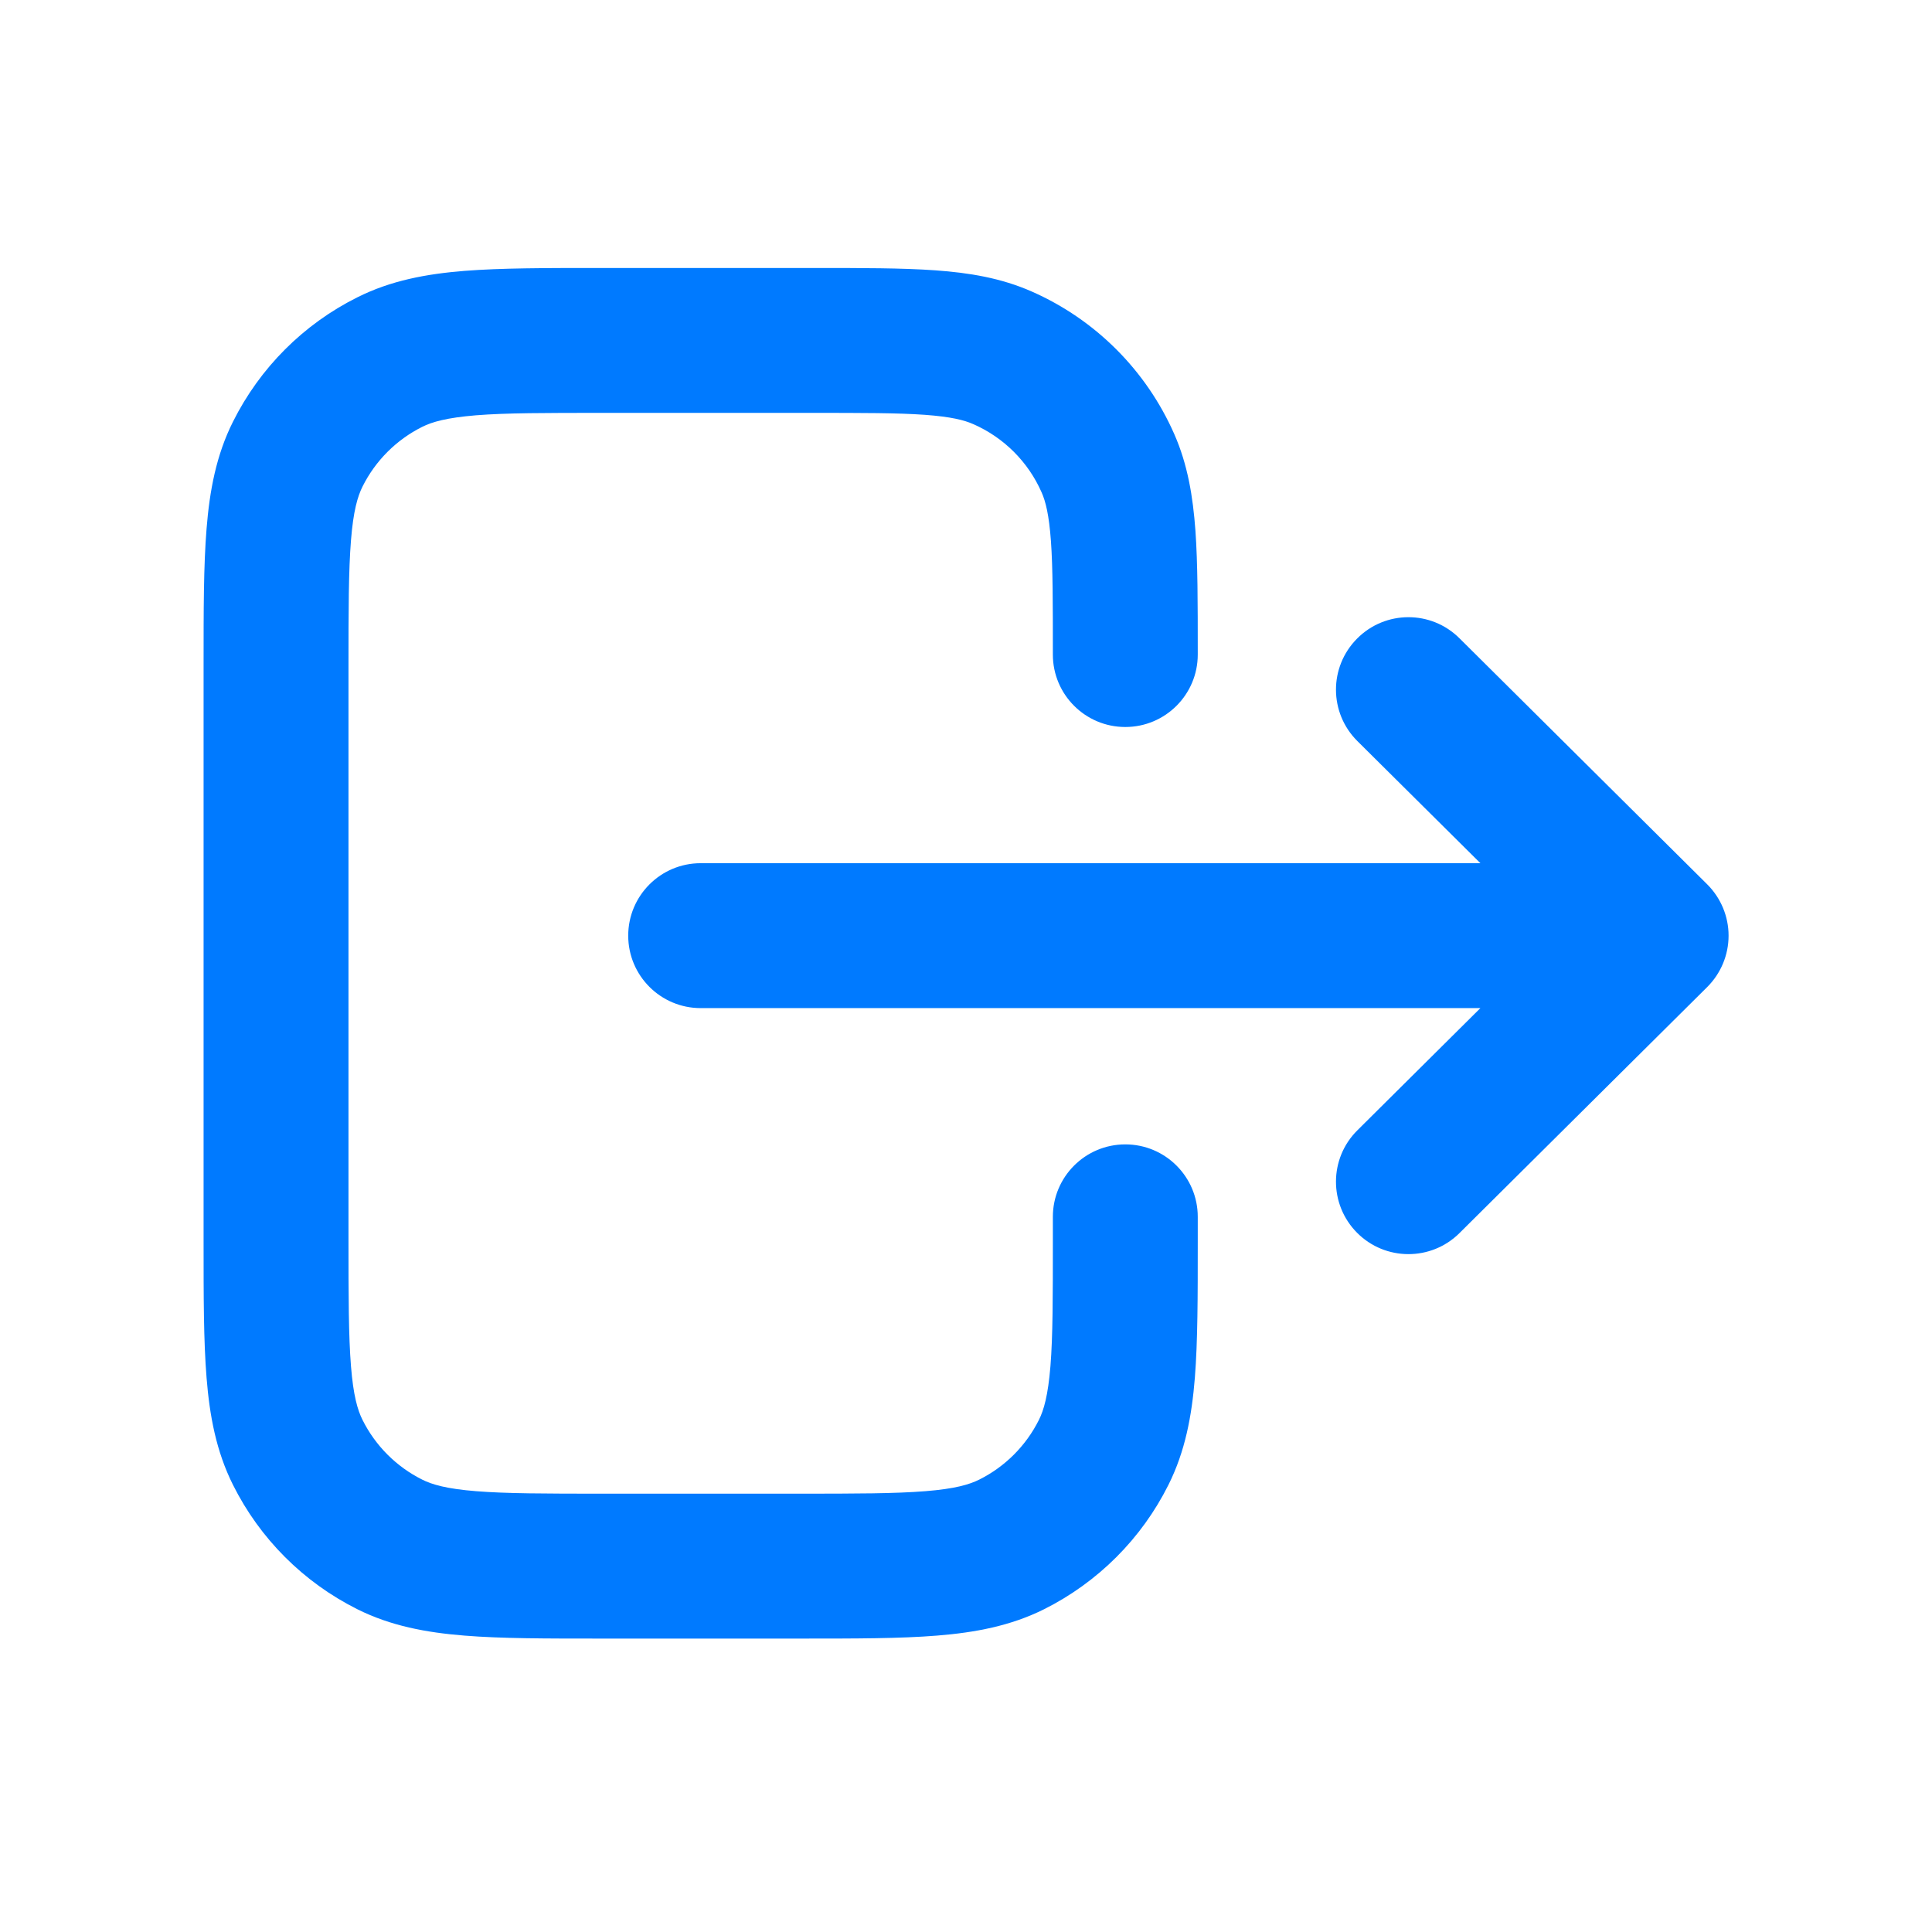 <svg width="24" height="24" viewBox="0 0 24 24" fill="none" xmlns="http://www.w3.org/2000/svg">
<path fill-rule="evenodd" clip-rule="evenodd" d="M7.454 3.329L10.11 3.329C10.71 3.329 11.209 3.329 11.617 3.358C12.041 3.388 12.437 3.454 12.816 3.621C13.607 3.969 14.239 4.601 14.587 5.392C14.754 5.771 14.819 6.167 14.85 6.591C14.879 6.999 14.879 7.497 14.879 8.098V8.131C14.879 8.628 14.476 9.031 13.979 9.031C13.482 9.031 13.079 8.628 13.079 8.131C13.079 7.489 13.079 7.056 13.055 6.72C13.031 6.393 12.989 6.228 12.939 6.116C12.773 5.738 12.47 5.435 12.091 5.269C11.979 5.219 11.815 5.177 11.488 5.153C11.152 5.129 10.719 5.129 10.077 5.129H7.49C6.773 5.129 6.287 5.129 5.913 5.159C5.549 5.189 5.367 5.241 5.244 5.303C4.924 5.463 4.664 5.723 4.504 6.043C4.442 6.167 4.389 6.348 4.36 6.712C4.33 7.087 4.329 7.572 4.329 8.29V15.394C4.329 16.111 4.33 16.597 4.36 16.971C4.389 17.335 4.442 17.517 4.504 17.64C4.664 17.96 4.924 18.22 5.244 18.38C5.367 18.442 5.549 18.495 5.913 18.524C6.287 18.554 6.773 18.555 7.49 18.555H9.918C10.636 18.555 11.121 18.554 11.496 18.524C11.86 18.495 12.041 18.442 12.165 18.38C12.485 18.22 12.745 17.96 12.905 17.64C12.967 17.517 13.019 17.335 13.049 16.971C13.079 16.597 13.079 16.111 13.079 15.394V15.116C13.079 14.619 13.482 14.216 13.979 14.216C14.476 14.216 14.879 14.619 14.879 15.116V15.43C14.879 16.102 14.879 16.66 14.843 17.115C14.805 17.589 14.723 18.029 14.515 18.445C14.181 19.114 13.638 19.656 12.969 19.991C12.553 20.198 12.114 20.28 11.64 20.318C11.185 20.355 10.627 20.355 9.955 20.355H7.454C6.782 20.355 6.224 20.355 5.769 20.318C5.295 20.28 4.855 20.198 4.44 19.991C3.77 19.656 3.228 19.114 2.894 18.445C2.686 18.029 2.604 17.589 2.566 17.115C2.529 16.66 2.529 16.102 2.529 15.43V8.253C2.529 7.581 2.529 7.023 2.566 6.568C2.604 6.094 2.686 5.654 2.894 5.239C3.228 4.57 3.77 4.027 4.44 3.693C4.855 3.485 5.295 3.403 5.769 3.365C6.224 3.329 6.782 3.329 7.454 3.329ZM16.858 7.933C17.208 7.58 17.778 7.578 18.13 7.929L21.207 10.985C21.377 11.154 21.473 11.384 21.473 11.623C21.473 11.863 21.377 12.093 21.207 12.262L18.13 15.318C17.778 15.668 17.208 15.666 16.858 15.314C16.507 14.961 16.509 14.391 16.862 14.041L18.39 12.523H8.704C8.207 12.523 7.804 12.12 7.804 11.623C7.804 11.126 8.207 10.723 8.704 10.723H18.39L16.862 9.206C16.509 8.855 16.507 8.286 16.858 7.933Z" fill="#007AFF"/>
</svg>
